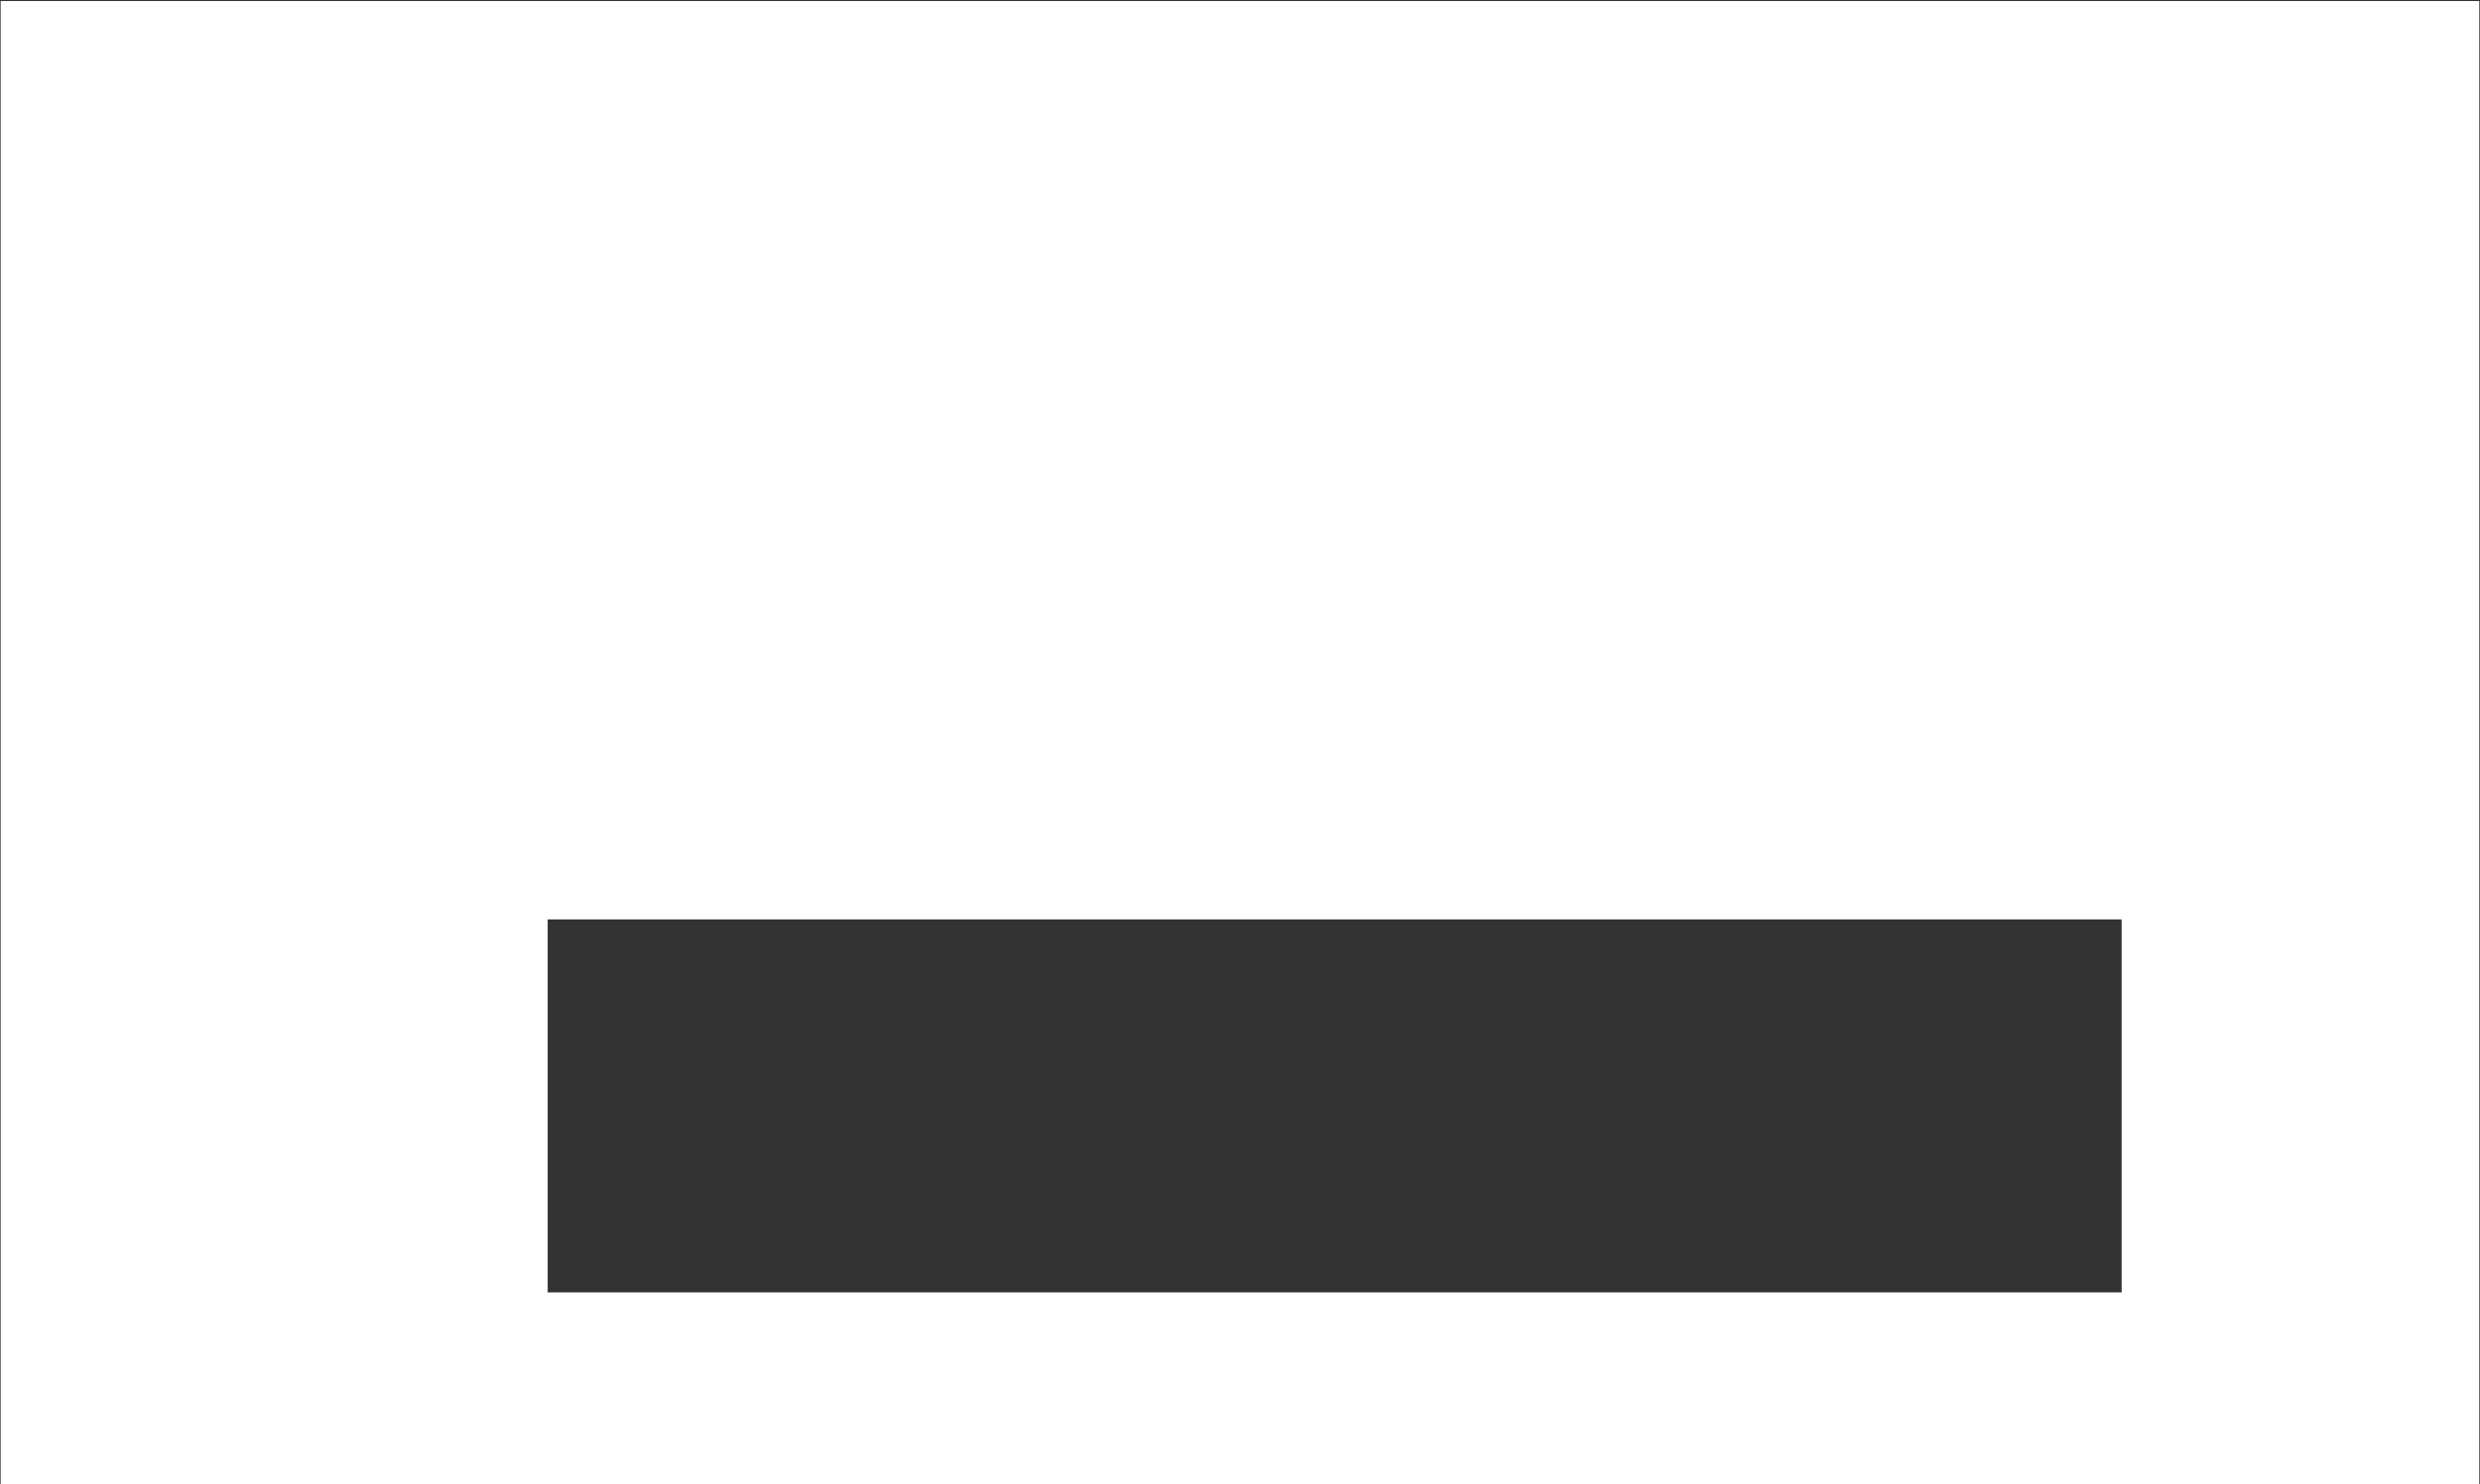 <svg width="1806" height="1081" viewBox="0 0 1806 1081" fill="none" xmlns="http://www.w3.org/2000/svg">
<rect x="0" y="0" width="1806" height="1081" fill="#333333" stroke="none"/>
<path fill-rule="evenodd" clip-rule="evenodd" d="M1805.48 1080.75V0.745H0.479V1080.75H1805.48ZM398.827 669.549H1545.05V941.155H398.827V669.549Z" fill="white"/>
</svg>

